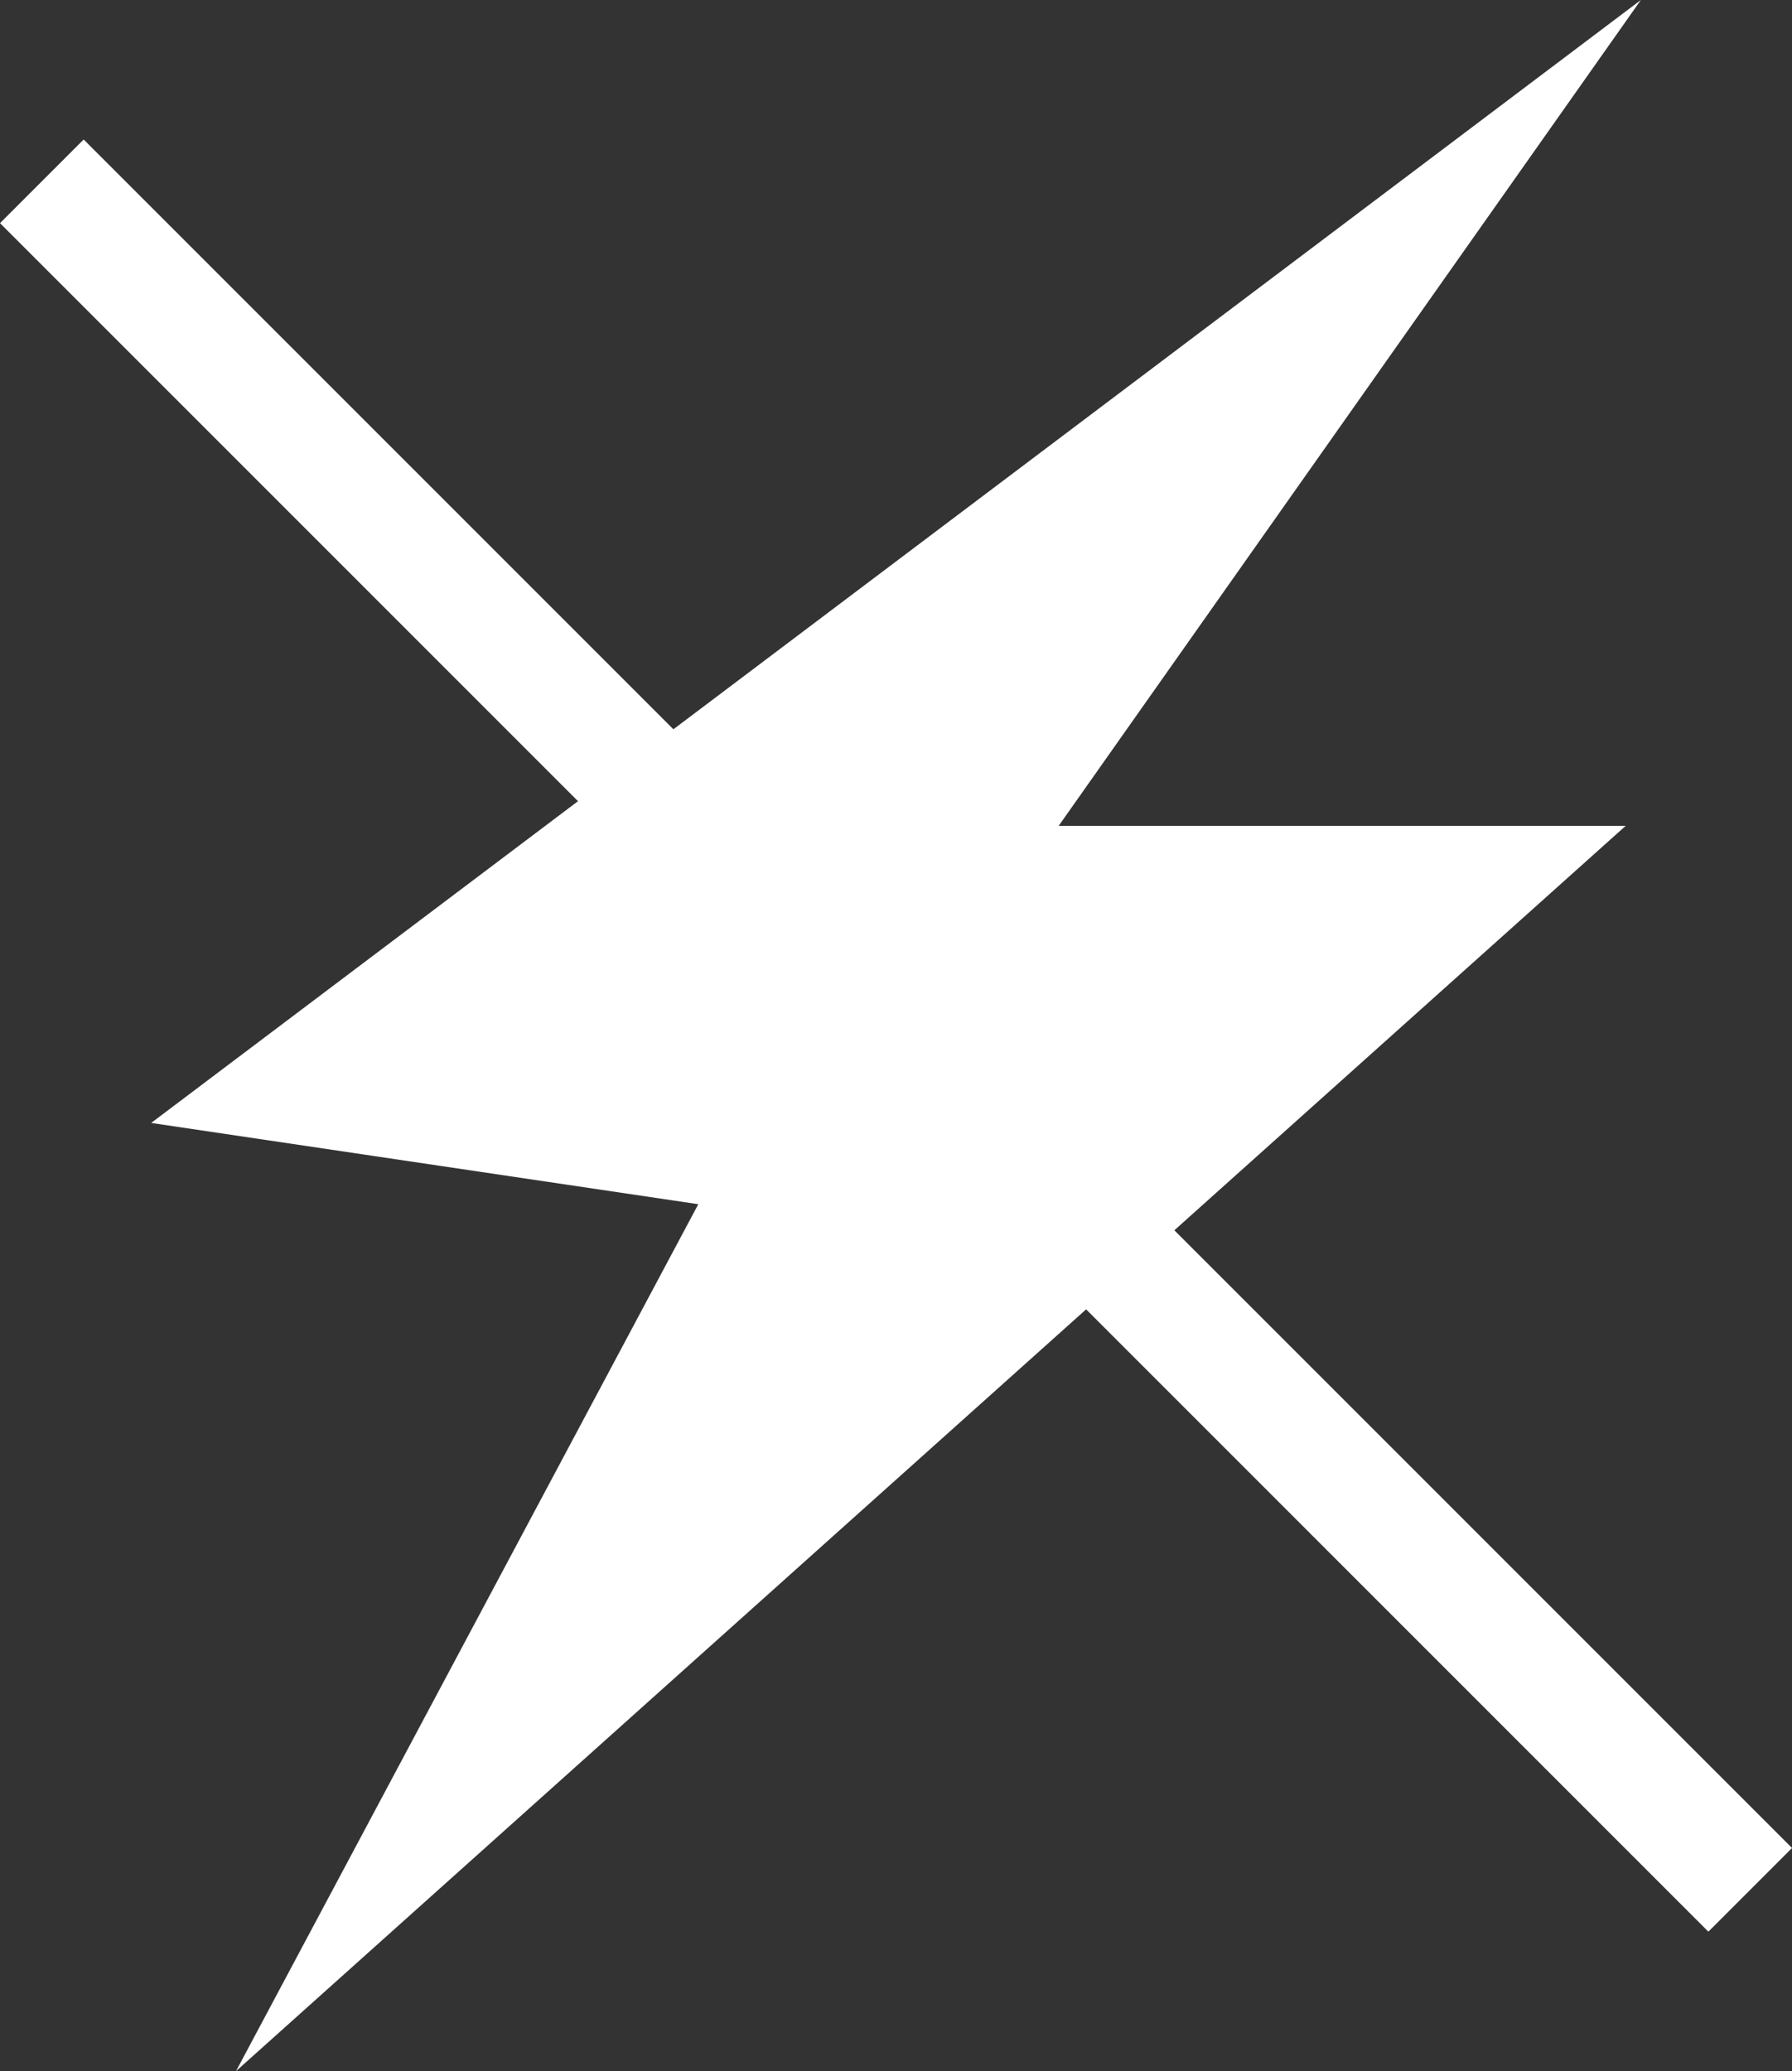 <?xml version="1.0" encoding="utf-8"?>
<!-- Generator: Adobe Illustrator 18.1.0, SVG Export Plug-In . SVG Version: 6.00 Build 0)  -->
<svg version="1.1" id="Layer_1" xmlns="http://www.w3.org/2000/svg" xmlns:xlink="http://www.w3.org/1999/xlink" x="0px" y="0px"
	 viewBox="0 0 45.446 52.521" enable-background="new 0 0 45.446 52.521" xml:space="preserve">
<rect x="0" y="0" width="45.446" height="52.521" fill="#333333" stroke="none"/>
<g id="flashonoff">
	<polygon fill="#FFFFFF" points="41.613,0 3.834,28.476 17.709,30.537 5.985,52.521 41.227,20.943 26.848,20.943 	"/>
	<line fill="none" stroke="#FFFFFF" stroke-width="3" stroke-miterlimit="10" x1="1.061" y1="4.598" x2="44.386" y2="47.923"/>
</g>
</svg>
